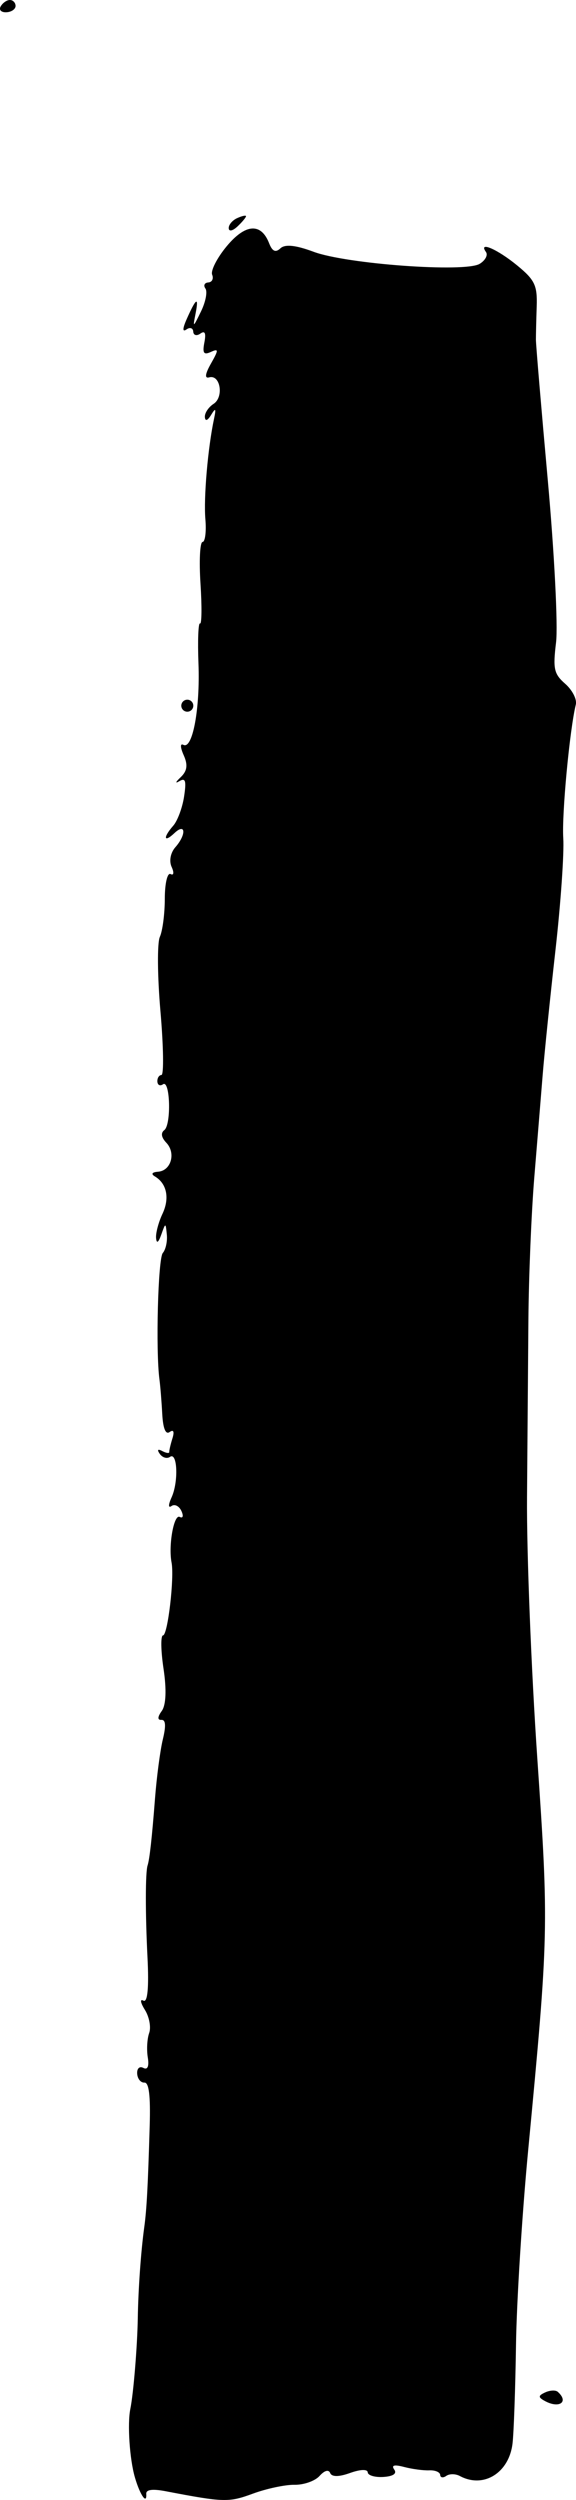 <?xml version="1.0" encoding="UTF-8" standalone="no"?>
<!-- Created with Inkscape (http://www.inkscape.org/) -->

<svg
   xmlns:dc="http://purl.org/dc/elements/1.1/"
   xmlns:cc="http://creativecommons.org/ns#"
   xmlns:rdf="http://www.w3.org/1999/02/22-rdf-syntax-ns#"
   xmlns:svg="http://www.w3.org/2000/svg"
   xmlns="http://www.w3.org/2000/svg"
   xmlns:sodipodi="http://sodipodi.sourceforge.net/DTD/sodipodi-0.dtd"
   xmlns:inkscape="http://www.inkscape.org/namespaces/inkscape"
   width="95.831"
   height="415.675"
   id="svg3452"
   version="1.1"
   inkscape:version="0.48.3.1 r9886"
   sodipodi:docname="New document 19">
  <defs
     id="defs3454" />
  <sodipodi:namedview
     id="base"
     pagecolor="#ffffff"
     bordercolor="#666666"
     borderopacity="1.0"
     inkscape:pageopacity="0.0"
     inkscape:pageshadow="2"
     inkscape:zoom="0.35"
     inkscape:cx="47.915564"
     inkscape:cy="207.83768"
     inkscape:document-units="px"
     showgrid="false"
     fit-margin-top="0"
     fit-margin-left="0"
     fit-margin-right="0"
     fit-margin-bottom="0"
     inkscape:window-width="497"
     inkscape:window-height="420"
     inkscape:window-x="1033"
     inkscape:window-y="315"
     inkscape:window-maximized="0"
     inkscape:current-layer="svg3452" />
  <path
     inkscape:connector-curvature="0"
     style="fill:#000000"
     d="m 94.041,113.7 c -1.881,-1.652 -2.064,-2.477 -1.528,-6.886 0.335,-2.755 -0.282,-14.871 -1.371,-26.926 -1.089,-12.055 -1.98,-22.594 -1.981,-23.421 -4e-4,-0.827 0.059,-3.315 0.132,-5.529 0.116,-3.488 -0.32,-4.398 -3.251,-6.804 -3.306,-2.714 -6.515,-4.095 -5.192,-2.235 0.365,0.514 -0.108,1.401 -1.051,1.972 -2.421,1.466 -22.136,0.037 -27.613,-2.002 -3,-1.117 -4.77,-1.3 -5.537,-0.575 -0.796,0.753 -1.348,0.503 -1.876,-0.85 -1.343,-3.443 -3.95,-3.252 -7.072,0.517 -1.594,1.925 -2.676,4.047 -2.404,4.715 0.272,0.669 -0.019,1.249 -0.645,1.289 -0.627,0.041 -0.841,0.495 -0.475,1.009 0.366,0.514 0.036,2.227 -0.734,3.805 -1.34,2.749 -1.377,2.763 -0.9,0.333 0.568,-2.894 0.07,-2.571 -1.493,0.969 -0.696,1.576 -0.705,2.179 -0.026,1.696 0.58,-0.412 1.086,-0.247 1.126,0.366 0.04,0.614 0.571,0.761 1.181,0.327 0.765,-0.544 0.973,-0.086 0.67,1.48 -0.341,1.762 -0.102,2.113 1.072,1.573 1.318,-0.606 1.321,-0.358 0.022,1.933 -0.974,1.719 -1.074,2.512 -0.288,2.29 1.849,-0.52 2.475,3.273 0.727,4.405 -0.848,0.549 -1.5,1.537 -1.449,2.195 0.058,0.747 0.45,0.609 1.044,-0.368 0.749,-1.232 0.85,-1.088 0.476,0.676 -1.026,4.841 -1.739,13.119 -1.436,16.672 0.176,2.055 -0.036,3.76 -0.469,3.788 -0.434,0.028 -0.588,3.152 -0.343,6.941 0.245,3.79 0.21,6.765 -0.079,6.611 -0.288,-0.153 -0.404,2.85 -0.258,6.675 0.286,7.484 -0.983,14.319 -2.507,13.507 -0.553,-0.294 -0.531,0.419 0.054,1.732 0.722,1.622 0.578,2.624 -0.528,3.667 -0.837,0.789 -0.933,1.081 -0.213,0.649 1.036,-0.621 1.202,-0.084 0.796,2.573 -0.282,1.847 -1.092,4.017 -1.799,4.823 -1.73,1.969 -1.576,2.905 0.201,1.225 1.875,-1.773 2.008,0.24 0.152,2.349 -0.811,0.924 -1.071,2.3 -0.62,3.282 0.432,0.94 0.354,1.466 -0.177,1.184 -0.525,-0.279 -0.957,1.551 -0.96,4.067 0,2.516 -0.374,5.386 -0.825,6.377 -0.451,0.992 -0.407,6.553 0.099,12.359 0.505,5.806 0.582,10.578 0.17,10.604 -0.412,0.026 -0.718,0.524 -0.68,1.105 0.038,0.581 0.457,0.781 0.932,0.443 1.192,-0.848 1.413,6.699 0.224,7.614 -0.623,0.479 -0.506,1.216 0.335,2.106 1.629,1.723 0.788,4.657 -1.381,4.817 -1.006,0.074 -1.207,0.378 -0.521,0.785 1.988,1.18 2.482,3.624 1.258,6.217 -0.658,1.393 -1.137,3.205 -1.064,4.027 0.086,0.97 0.387,0.775 0.86,-0.557 0.721,-2.031 0.731,-2.031 0.931,-0.01 0.112,1.123 -0.191,2.495 -0.672,3.05 -0.793,0.915 -1.198,16.212 -0.556,21.03 0.146,1.093 0.354,3.671 0.464,5.729 0.129,2.412 0.564,3.483 1.224,3.013 0.655,-0.466 0.824,-0.084 0.469,1.057 -0.306,0.982 -0.542,2 -0.525,2.262 0.017,0.262 -0.508,0.189 -1.167,-0.161 -0.748,-0.398 -0.899,-0.216 -0.401,0.484 0.439,0.617 1.199,0.836 1.69,0.487 1.24,-0.882 1.439,4.146 0.266,6.726 -0.56,1.232 -0.565,1.837 -0.012,1.444 0.524,-0.373 1.265,-8.1e-4 1.645,0.827 0.381,0.828 0.254,1.272 -0.282,0.987 -0.967,-0.514 -1.906,4.734 -1.357,7.579 0.486,2.516 -0.632,12.066 -1.418,12.117 -0.408,0.026 -0.371,2.519 0.082,5.539 0.525,3.5 0.417,6.051 -0.297,7.034 -0.705,0.97 -0.731,1.518 -0.07,1.475 0.727,-0.047 0.804,0.951 0.251,3.241 -0.44,1.82 -1.026,6.254 -1.304,9.855 -0.497,6.453 -0.902,10.1 -1.232,11.103 -0.377,1.145 -0.384,7.989 -0.016,15.296 0.252,5.018 0.015,7.554 -0.674,7.188 -0.612,-0.326 -0.505,0.334 0.252,1.552 0.724,1.165 1.039,2.89 0.7,3.833 -0.339,0.943 -0.442,2.769 -0.229,4.057 0.244,1.475 -0.031,2.12 -0.74,1.742 -0.627,-0.334 -1.083,0.09 -1.027,0.956 0.055,0.856 0.595,1.524 1.2,1.485 0.762,-0.049 1.033,2.162 0.884,7.208 -0.298,10.117 -0.503,13.913 -0.906,16.844 -0.552,4.007 -0.993,10.204 -1.074,15.101 -0.079,4.747 -0.719,12.533 -1.242,15.112 -0.505,2.488 -0.119,8.318 0.752,11.348 0.841,2.927 2.02,4.648 1.899,2.771 -0.046,-0.715 1.025,-0.861 3.228,-0.439 9.702,1.858 10.498,1.879 14.524,0.398 2.271,-0.836 5.385,-1.496 6.92,-1.469 1.535,0.028 3.403,-0.63 4.152,-1.462 0.837,-0.931 1.521,-1.119 1.777,-0.489 0.268,0.659 1.444,0.656 3.301,-0.01 1.719,-0.616 2.909,-0.658 2.945,-0.105 0.033,0.51 1.209,0.854 2.614,0.763 1.613,-0.104 2.276,-0.556 1.8,-1.226 -0.522,-0.735 -0.01,-0.866 1.667,-0.426 1.332,0.349 3.208,0.598 4.17,0.553 0.962,-0.044 1.773,0.298 1.803,0.762 0.03,0.464 0.486,0.536 1.012,0.162 0.527,-0.375 1.542,-0.367 2.256,0.017 3.947,2.124 8.207,-0.514 8.772,-5.433 0.211,-1.836 0.469,-9.206 0.574,-16.378 0.104,-7.172 1.01,-21.66 2.011,-32.197 3.431,-36.089 3.457,-37.194 1.531,-65.356 -1.009,-14.749 -1.777,-34.261 -1.709,-43.359 0.069,-9.098 0.173,-22.408 0.231,-29.577 0.058,-7.169 0.499,-17.794 0.979,-23.612 0.48,-5.818 1.111,-13.525 1.402,-17.126 0.291,-3.601 1.245,-12.897 2.12,-20.656 0.875,-7.76 1.46,-16.14 1.299,-18.623 -0.257,-3.979 1.056,-17.958 2.089,-22.235 0.207,-0.857 -0.586,-2.402 -1.761,-3.435 z"
     id="path3138" />
  <path
     inkscape:connector-curvature="0"
     style="fill:#000000"
     d="m 29.572,257.983 c -0.321,-0.668 -0.394,-1.791 -0.161,-2.495 0.233,-0.704 0.495,-0.157 0.584,1.215 0.089,1.372 -0.102,1.948 -0.423,1.28 z"
     id="path3136" />
  <path
     inkscape:connector-curvature="0"
     style="fill:#000000"
     d="m 92.784,397.681 c -0.349,-0.307 -1.286,-0.259 -2.081,0.107 -1.179,0.542 -1.19,0.805 -0.061,1.423 2.415,1.321 4.054,0.15 2.142,-1.53 z"
     id="path3134" />
  <path
     inkscape:connector-curvature="0"
     style="fill:#000000"
     d="m 39.447,36.272 c -0.803,0.369 -1.43,1.127 -1.394,1.685 0.038,0.584 0.666,0.446 1.482,-0.326 0.779,-0.737 1.406,-1.495 1.394,-1.685 -0.012,-0.19 -0.679,-0.043 -1.482,0.326 z"
     id="path3130" />
  <path
     inkscape:connector-curvature="0"
     style="fill:#000000"
     d="m 31.097,116.34 c -0.549,0.035 -0.969,0.514 -0.933,1.062 0.035,0.549 0.514,0.969 1.062,0.933 0.549,-0.035 0.969,-0.514 0.933,-1.062 -0.035,-0.549 -0.514,-0.969 -1.062,-0.933 z"
     id="path3128" />
  <path
     inkscape:connector-curvature="0"
     style="fill:#000000"
     d="m 1.586,0.002 c -0.516,0.033 -1.187,0.528 -1.491,1.099 -0.304,0.571 0.147,0.993 1.004,0.937 0.856,-0.055 1.527,-0.55 1.491,-1.099 -0.035,-0.549 -0.487,-0.971 -1.004,-0.937 z"
     id="path3126" />
</svg>
